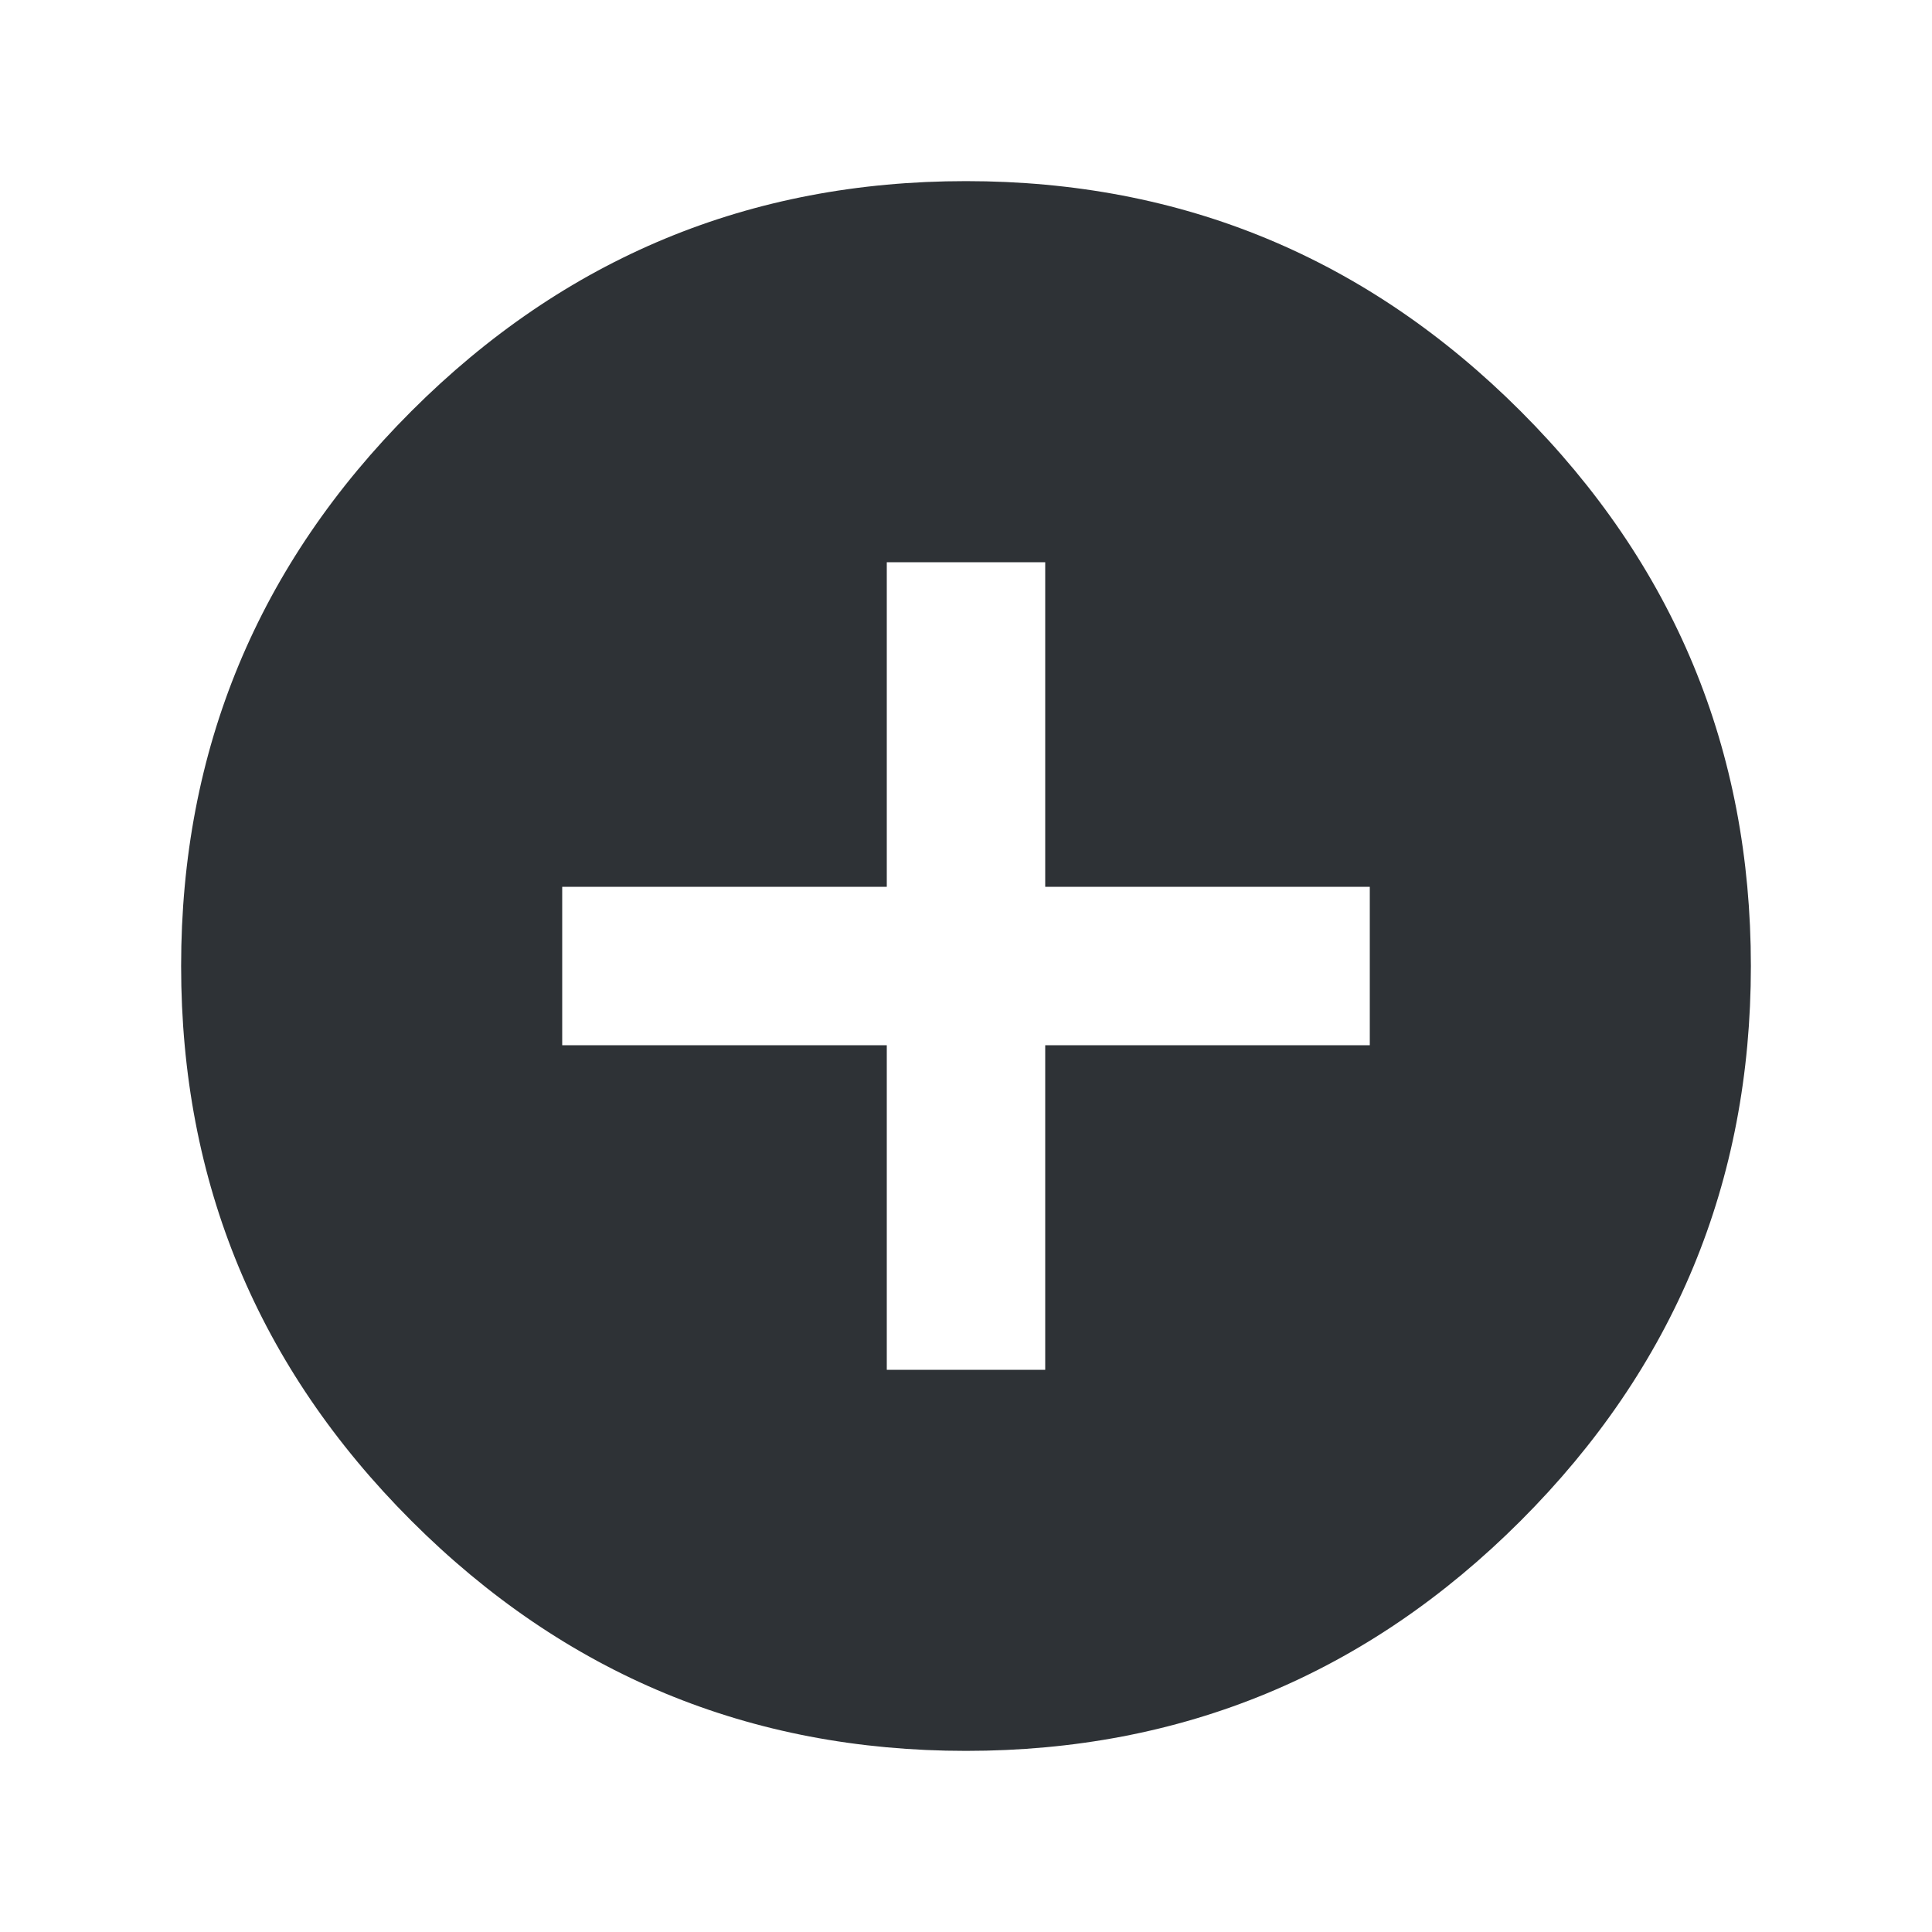 <?xml version="1.0" encoding="UTF-8"?>
<svg width="32px" height="32px" viewBox="0 0 32 32" version="1.1" xmlns="http://www.w3.org/2000/svg" xmlns:xlink="http://www.w3.org/1999/xlink">
    <!-- Generator: Sketch 63.1 (92452) - https://sketch.com -->
    <title>Icons/ion-md-add-circle</title>
    <desc>Created with Sketch.</desc>
    <g id="Icons/ion-md-add-circle" stroke="none" stroke-width="1" fill="none" fill-rule="evenodd" fill-opacity="0.9">
        <path d="M6.812,6.812 C9.354,4.271 12.417,3 16,3 C19.583,3 22.646,4.271 25.188,6.812 C27.729,9.354 29,12.417 29,16 C29,19.583 27.729,22.646 25.188,25.188 C22.646,27.729 19.583,29 16,29 C12.417,29 9.354,27.729 6.812,25.188 C4.271,22.646 3,19.583 3,16 C3,12.417 4.271,9.354 6.812,6.812 Z M22.688,17.312 L22.688,14.688 L17.312,14.688 L17.312,9.312 L14.688,9.312 L14.688,14.688 L9.312,14.688 L9.312,17.312 L14.688,17.312 L14.688,22.688 L17.312,22.688 L17.312,17.312 L22.688,17.312 Z" id="↳-🎨-Fill" fill="#181C21"></path>
    </g>
</svg>